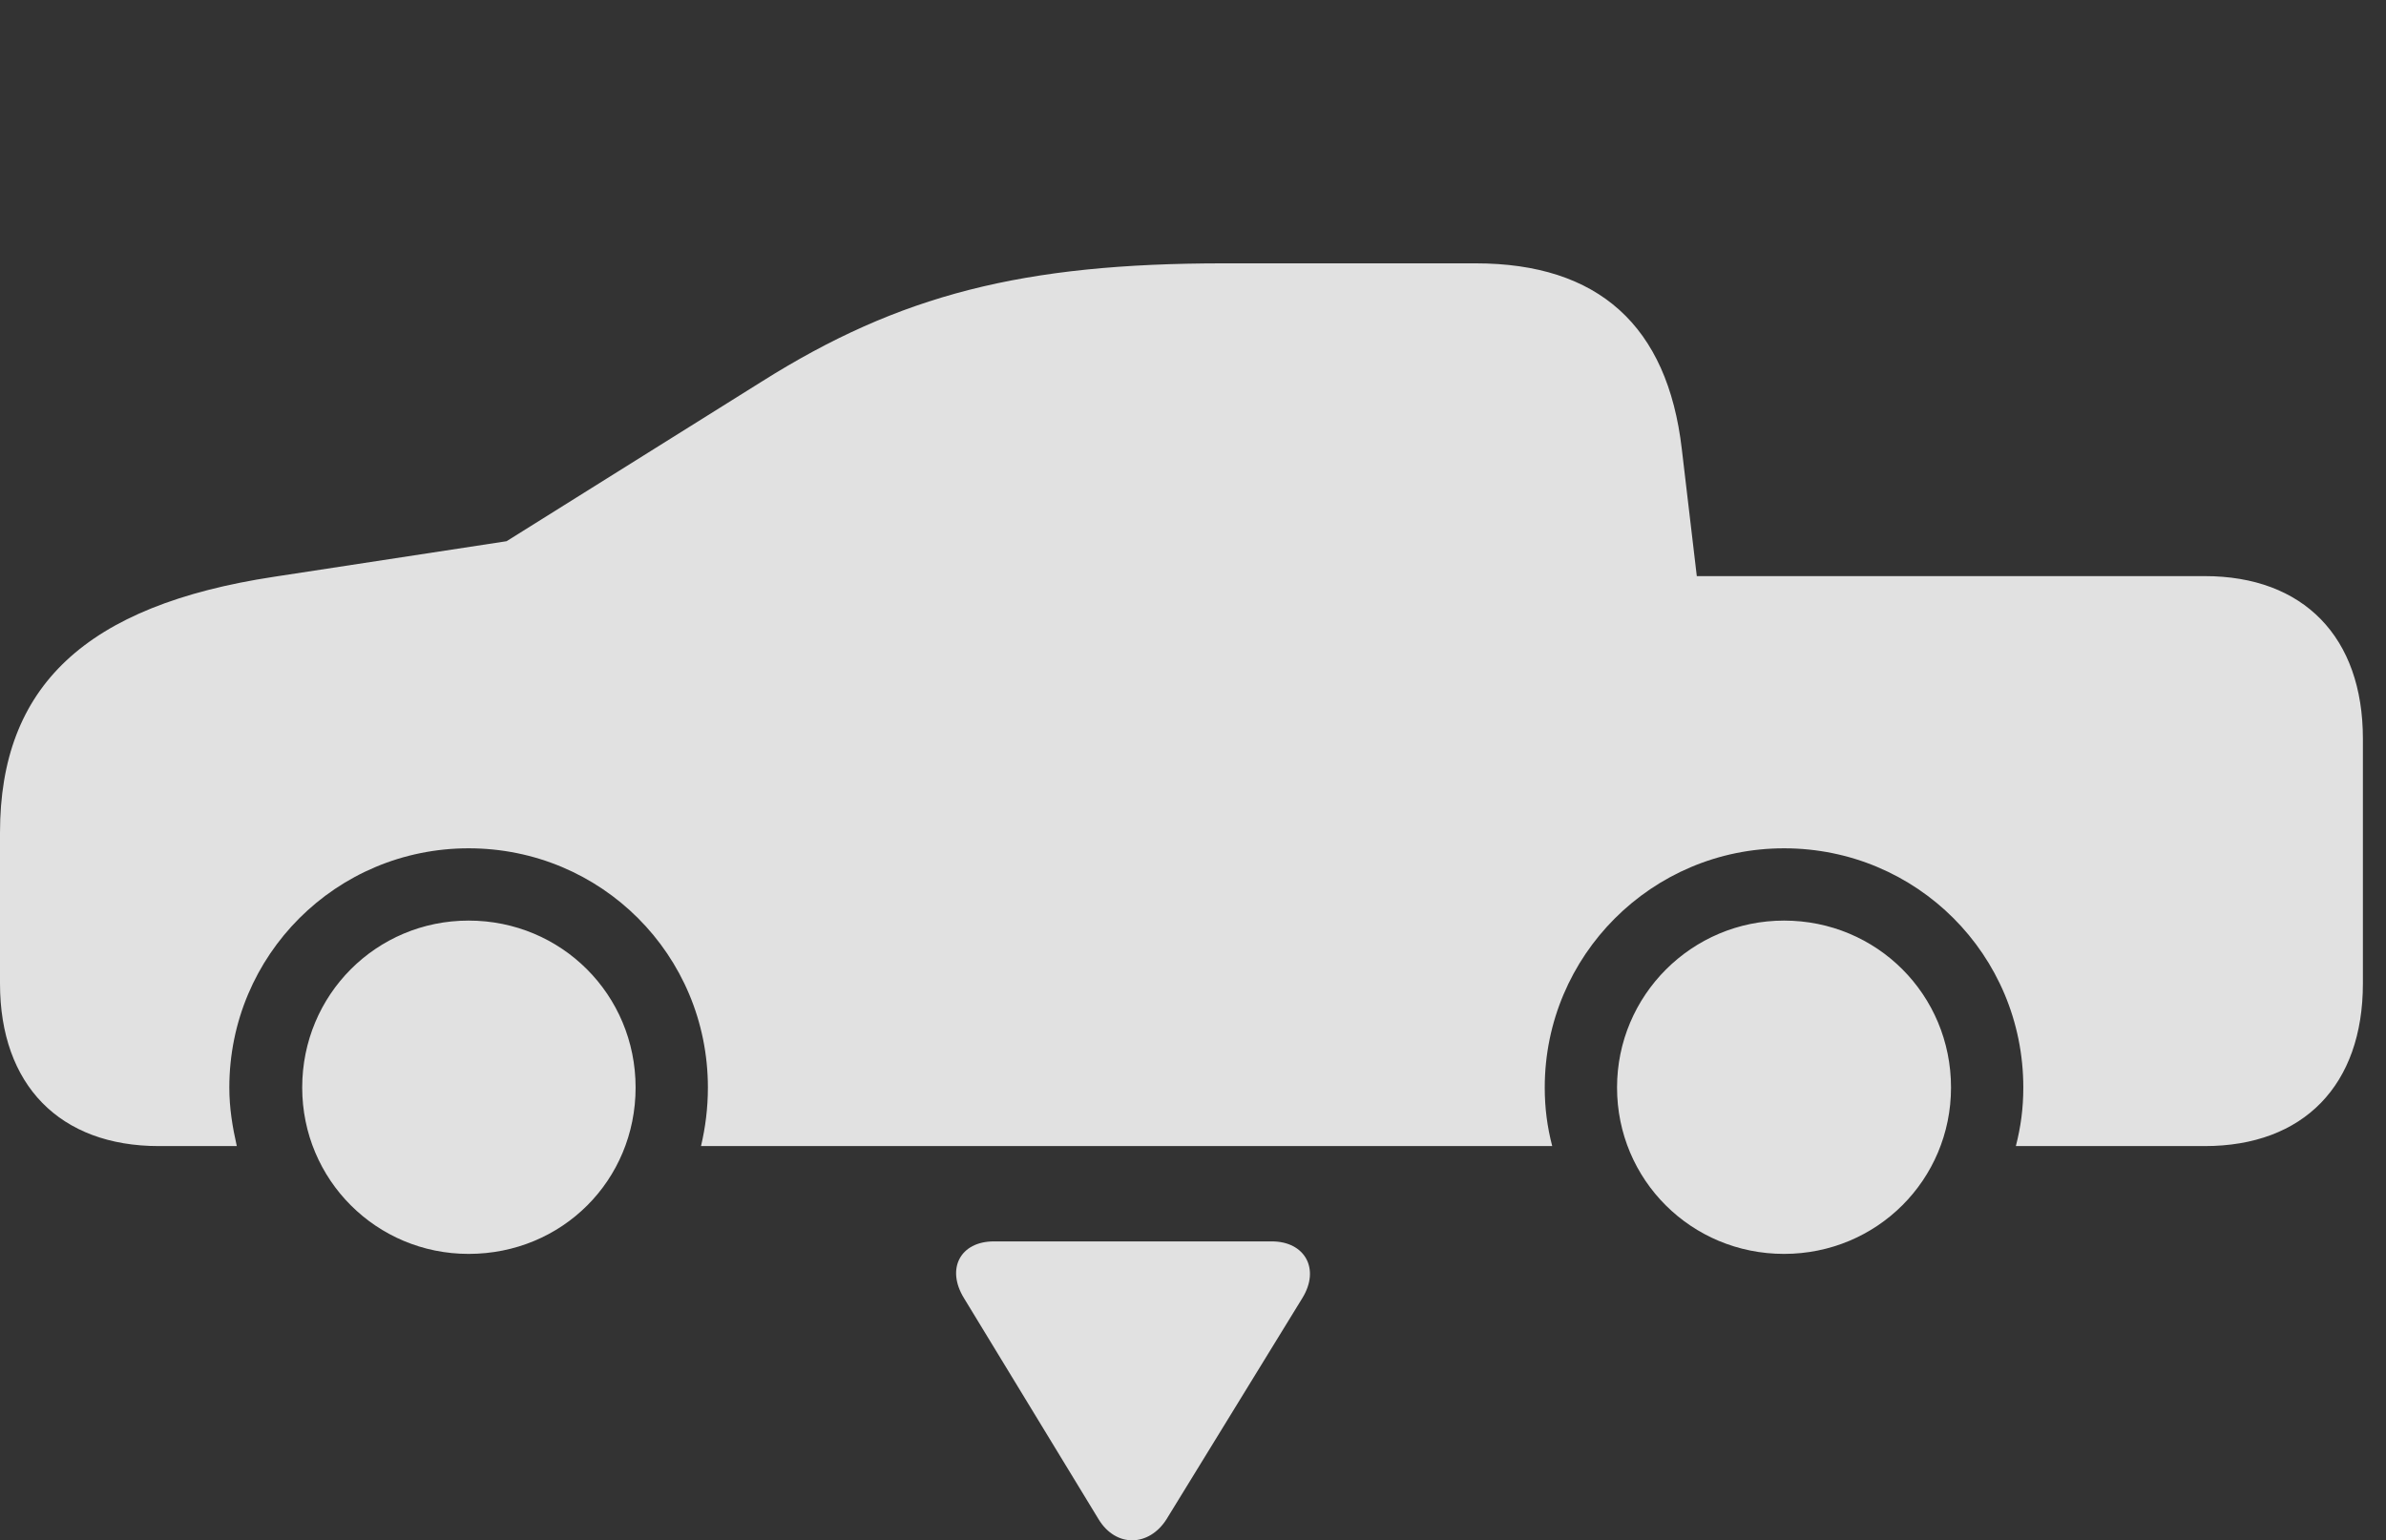 <?xml version="1.0" encoding="UTF-8"?>
<!--Generator: Apple Native CoreSVG 341-->
<!DOCTYPE svg
PUBLIC "-//W3C//DTD SVG 1.1//EN"
       "http://www.w3.org/Graphics/SVG/1.1/DTD/svg11.dtd">
<svg version="1.1" xmlns="http://www.w3.org/2000/svg" xmlns:xlink="http://www.w3.org/1999/xlink" viewBox="0 0 37.393 24.146">
 <rect x="0" y="0" width="37.393" height="24.146" fill="#333333" stroke="none"/>
 <g>
  <rect height="24.146" opacity="0" width="37.393" x="0" y="0"/>
  <path d="M2.49 17.966L3.711 17.966C3.643 17.664 3.594 17.371 3.594 17.048C3.594 14.968 5.273 13.298 7.344 13.298C9.424 13.298 11.094 14.968 11.094 17.048C11.094 17.371 11.055 17.673 10.986 17.966L24.326 17.966C24.248 17.664 24.209 17.371 24.209 17.048C24.209 14.978 25.889 13.298 27.959 13.298C30.039 13.298 31.709 14.968 31.709 17.048C31.709 17.371 31.67 17.664 31.592 17.966L34.551 17.966C36.103 17.966 37.031 17.009 37.031 15.418L37.031 11.58C37.031 9.988 36.103 9.031 34.551 9.031L26.592 9.031L26.357 7.039C26.133 5.105 25.049 4.128 23.125 4.128L19.18 4.128C16.035 4.128 14.102 4.617 11.934 5.984L7.939 8.484L4.297 9.041C1.338 9.49 0 10.759 0 13.054L0 15.418C0 17.009 0.938 17.966 2.49 17.966ZM7.344 19.656C8.809 19.656 9.961 18.503 9.961 17.048C9.961 15.593 8.799 14.431 7.344 14.431C5.898 14.431 4.736 15.593 4.736 17.048C4.736 18.494 5.898 19.656 7.344 19.656ZM27.959 19.656C29.414 19.656 30.576 18.494 30.576 17.048C30.576 15.593 29.414 14.431 27.959 14.431C26.514 14.431 25.342 15.603 25.342 17.048C25.342 18.494 26.504 19.656 27.959 19.656Z" fill="white" fill-opacity="0.85"/>
  <path d="M15.576 19.46C15.049 19.46 14.824 19.89 15.107 20.349L17.217 23.816C17.49 24.265 18.008 24.246 18.281 23.816L20.41 20.349C20.693 19.89 20.449 19.46 19.932 19.46Z" fill="white" fill-opacity="0.85"/>
 </g>
</svg>
